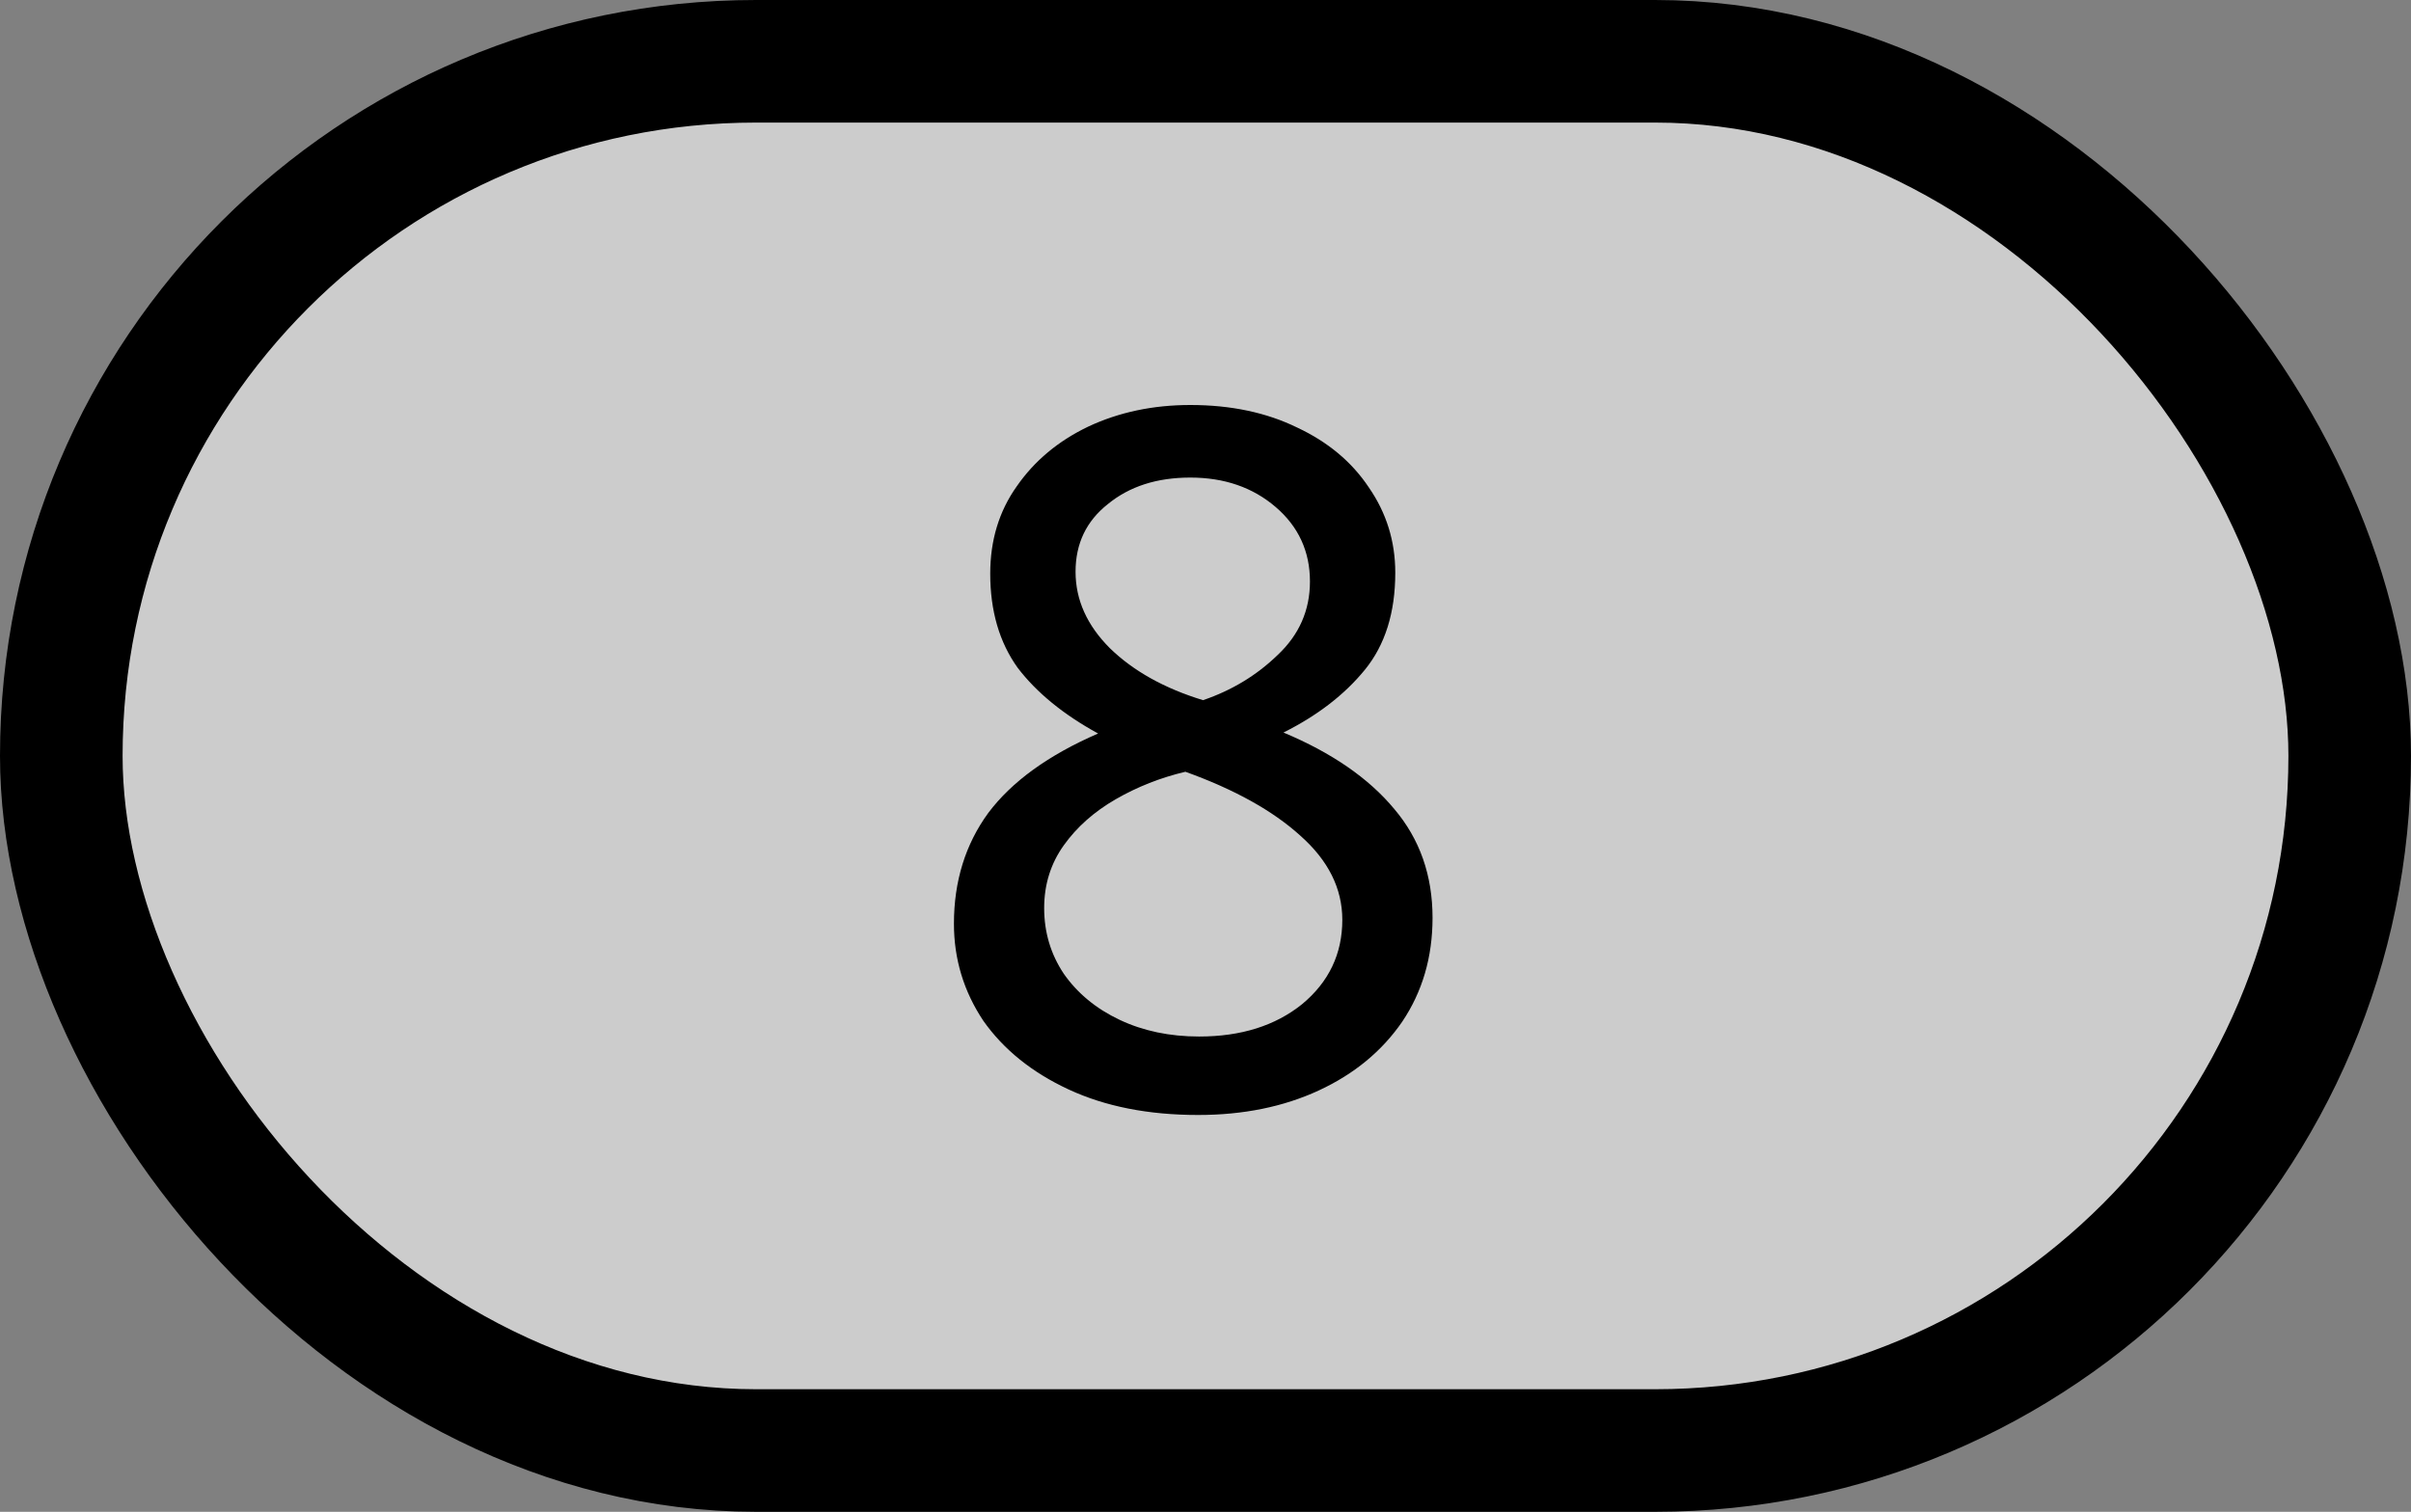 <svg width="59" height="37" viewBox="0 0 59 37" fill="none" xmlns="http://www.w3.org/2000/svg">
<rect x="0" y="0" width="59" height="37" fill="#808080" stroke="none"/>
<rect x="1.5" y="1.5" width="56" height="34" rx="17" fill="white" fill-opacity="0.6" stroke="black" stroke-width="3"/>
<path d="M29.32 27.288C28.104 27.288 27.048 27.08 26.152 26.664C25.256 26.248 24.56 25.688 24.064 24.984C23.584 24.264 23.344 23.472 23.344 22.608C23.344 21.568 23.624 20.664 24.184 19.896C24.76 19.128 25.656 18.48 26.872 17.952C26.024 17.488 25.368 16.952 24.904 16.344C24.456 15.72 24.232 14.952 24.232 14.04C24.232 13.224 24.448 12.512 24.88 11.904C25.312 11.28 25.896 10.792 26.632 10.44C27.384 10.088 28.216 9.912 29.128 9.912C30.12 9.912 30.992 10.096 31.744 10.464C32.496 10.816 33.08 11.304 33.496 11.928C33.928 12.552 34.144 13.248 34.144 14.016C34.144 14.992 33.896 15.784 33.4 16.392C32.904 17 32.24 17.512 31.408 17.928C32.592 18.424 33.496 19.048 34.12 19.8C34.744 20.536 35.056 21.424 35.056 22.464C35.056 23.424 34.808 24.272 34.312 25.008C33.816 25.728 33.136 26.288 32.272 26.688C31.408 27.088 30.424 27.288 29.32 27.288ZM29.44 17.136C30.144 16.896 30.752 16.528 31.264 16.032C31.792 15.536 32.056 14.936 32.056 14.232C32.056 13.496 31.776 12.888 31.216 12.408C30.656 11.928 29.96 11.688 29.128 11.688C28.312 11.688 27.64 11.904 27.112 12.336C26.584 12.752 26.32 13.304 26.32 13.992C26.32 14.68 26.6 15.304 27.16 15.864C27.736 16.424 28.496 16.848 29.44 17.136ZM29.344 25.368C30.368 25.368 31.208 25.104 31.864 24.576C32.52 24.032 32.848 23.344 32.848 22.512C32.848 21.744 32.504 21.056 31.816 20.448C31.144 19.84 30.208 19.32 29.008 18.888C28.4 19.032 27.832 19.256 27.304 19.56C26.776 19.864 26.352 20.24 26.032 20.688C25.712 21.136 25.552 21.648 25.552 22.224C25.552 22.816 25.712 23.352 26.032 23.832C26.368 24.312 26.824 24.688 27.4 24.96C27.976 25.232 28.624 25.368 29.344 25.368Z" fill="black"/>
</svg>
